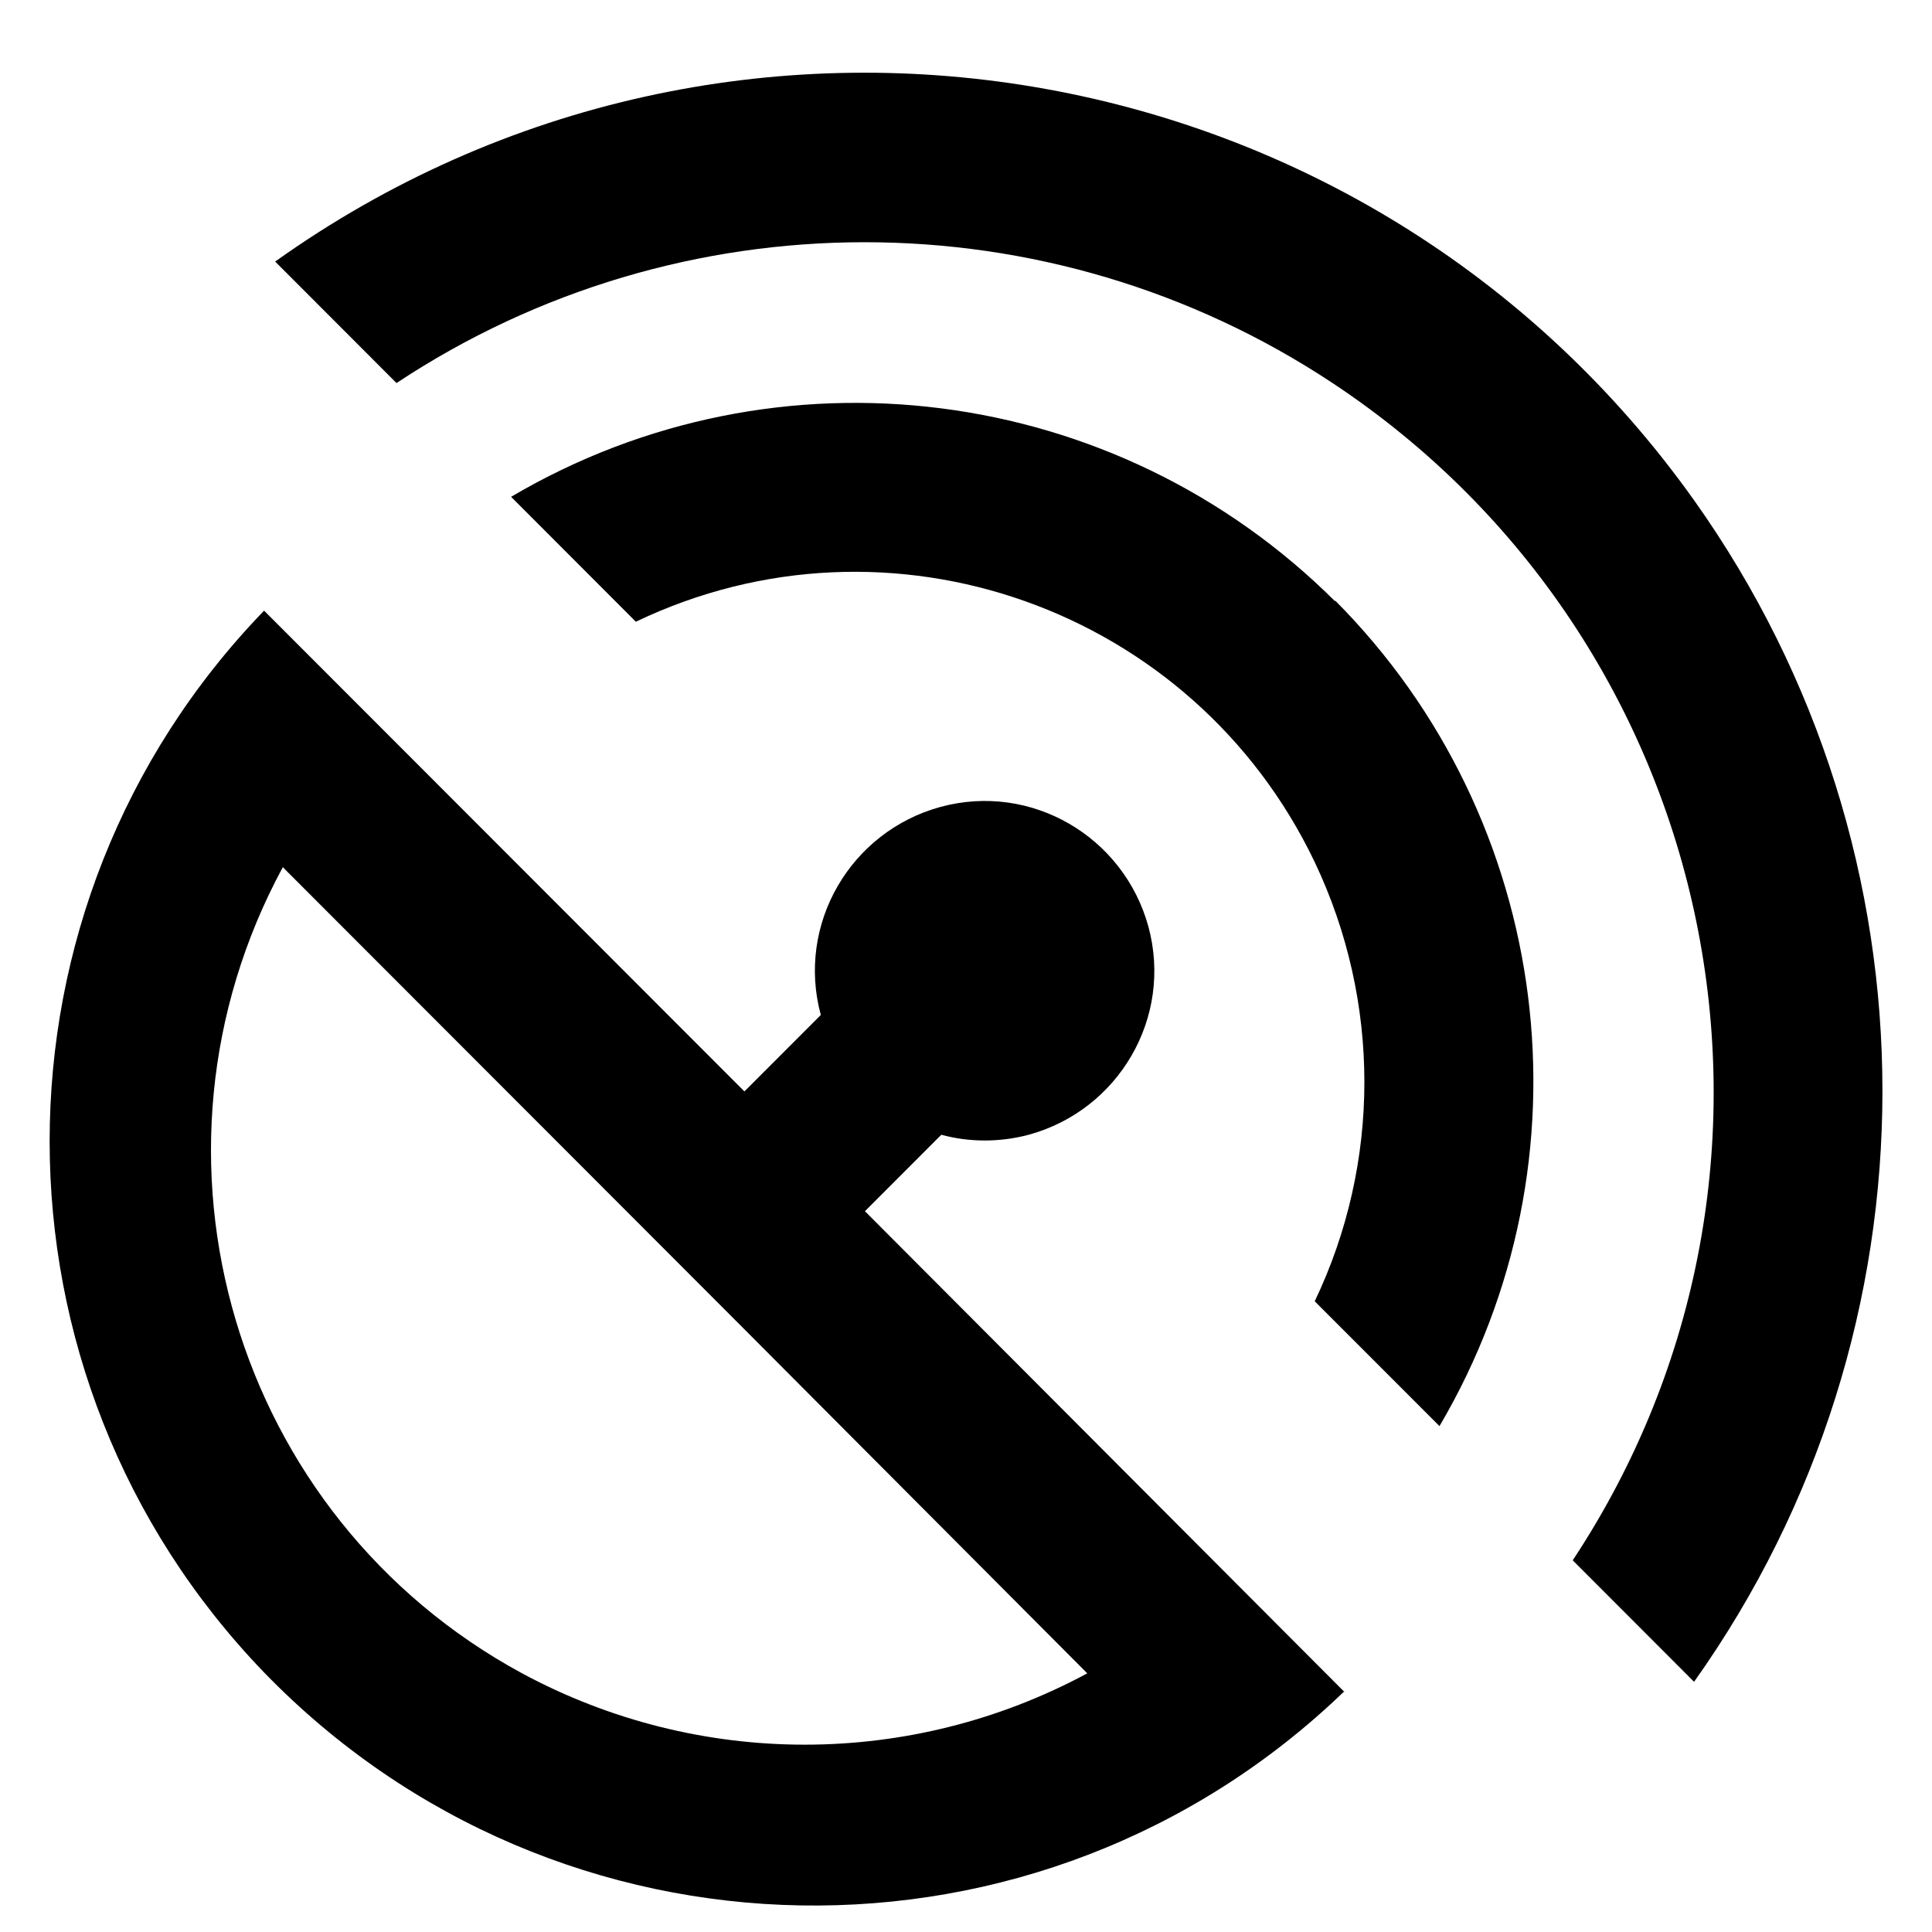 <svg width="26" height="26" viewBox="0 0 26 26" fill="none" xmlns="http://www.w3.org/2000/svg">
<path d="M5.336 5.155L3.703 3.52C9.859 -0.87 18.413 0.571 22.798 6.732C26.178 11.488 26.178 17.878 22.798 22.633L21.165 20.998C24.648 15.729 23.198 8.641 17.933 5.155C14.118 2.628 9.151 2.628 5.336 5.155ZM17.967 8.092C15.021 5.155 10.464 4.572 6.878 6.686L8.557 8.367C11.971 6.732 16.06 8.184 17.693 11.602C18.584 13.477 18.584 15.649 17.693 17.512L19.372 19.192C21.485 15.603 20.902 11.03 17.967 8.081V8.092ZM18.093 22.759C14.004 26.703 7.506 26.588 3.554 22.507C-0.294 18.518 -0.294 12.196 3.554 8.218L10.018 14.688L11.046 13.659C10.715 12.436 11.446 11.19 12.657 10.859C13.879 10.527 15.123 11.259 15.455 12.471C15.786 13.694 15.055 14.94 13.844 15.271C13.456 15.374 13.045 15.374 12.668 15.271L11.64 16.3L18.093 22.77V22.759ZM14.632 22.519L10.03 17.901L8.42 16.289L3.806 11.67C1.704 15.557 3.143 20.415 7.026 22.519C9.402 23.799 12.257 23.799 14.632 22.519Z" fill="black"/>
</svg>
